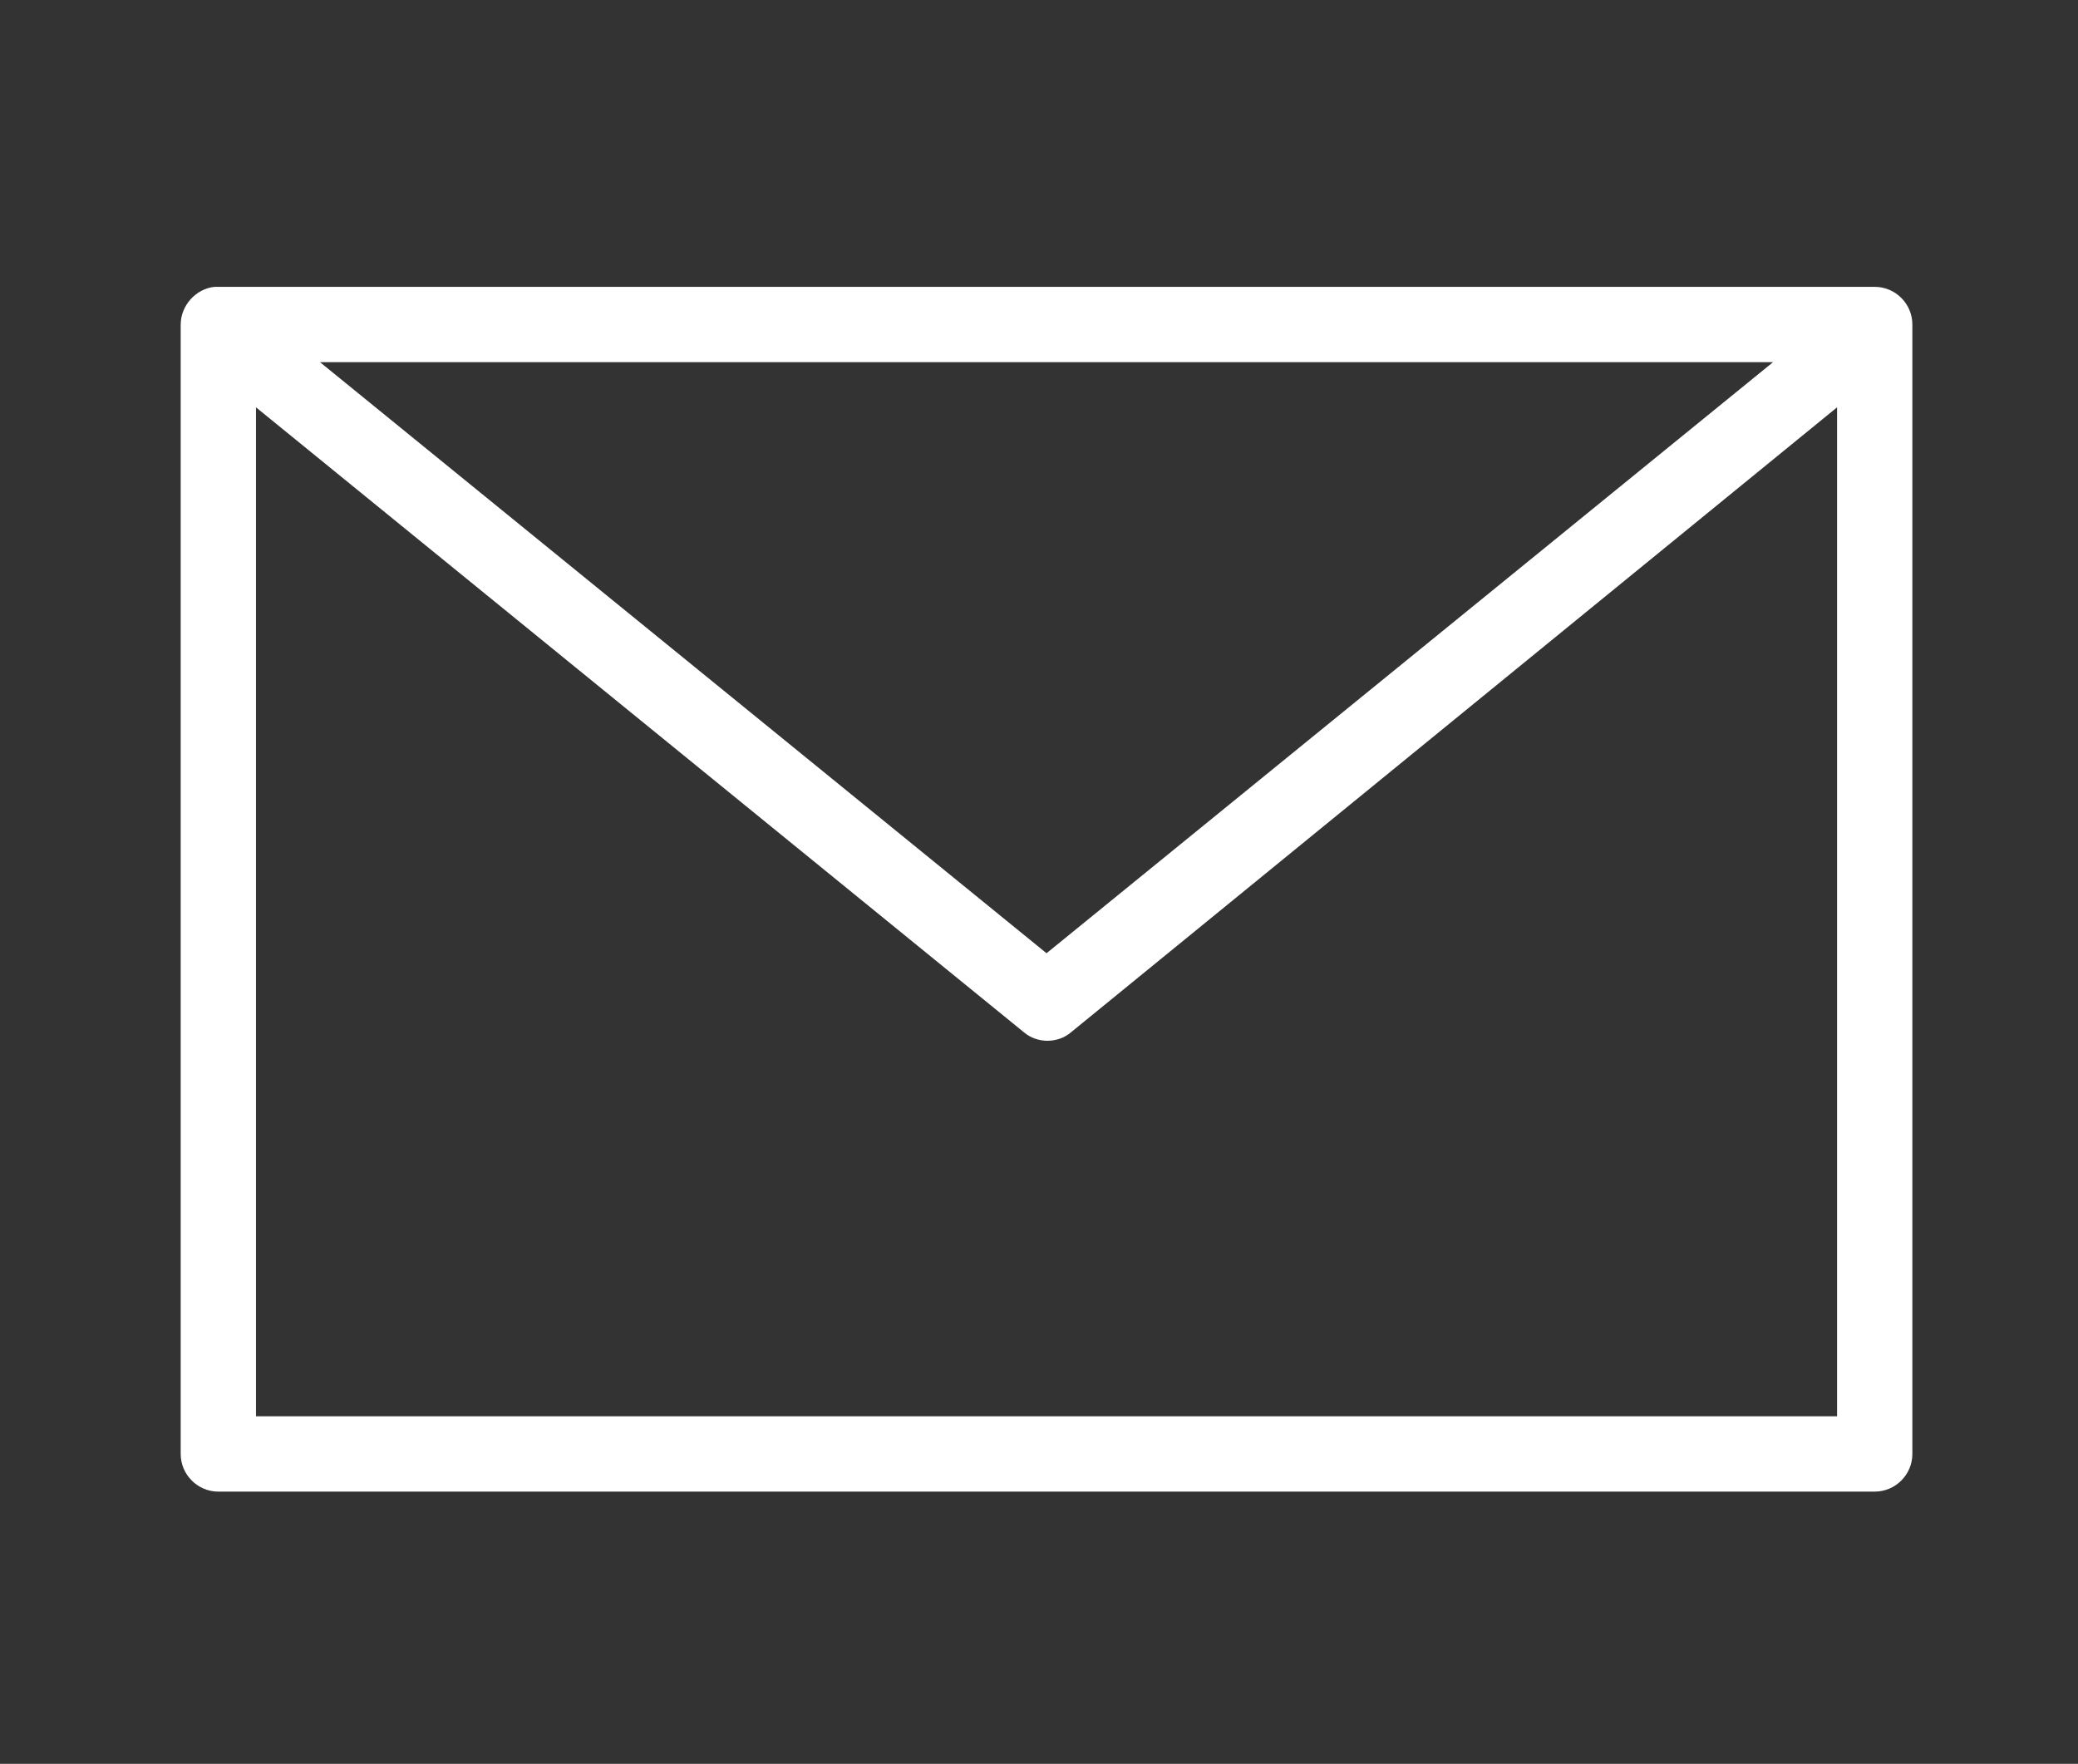 <?xml version="1.0" encoding="utf-8"?>
<!-- Generator: Adobe Illustrator 28.2.0, SVG Export Plug-In . SVG Version: 6.00 Build 0)  -->
<svg version="1.1"
	 id="Layer_1" xmlns:cc="http://creativecommons.org/ns#" xmlns:dc="http://purl.org/dc/elements/1.1/" xmlns:svg="http://www.w3.org/2000/svg" xmlns:rdf="http://www.w3.org/1999/02/22-rdf-syntax-ns#" xmlns:inkscape="http://www.inkscape.org/namespaces/inkscape" xmlns:sodipodi="http://sodipodi.sourceforge.net/DTD/sodipodi-0.dtd"
	 xmlns="http://www.w3.org/2000/svg" xmlns:xlink="http://www.w3.org/1999/xlink" x="0px" y="0px" viewBox="0 0 110.4 93.7"
	 style="enable-background:new 0 0 110.4 93.7;" xml:space="preserve">
<rect x="0" y="0" width="110.4" height="93.7" fill="#333333" stroke="none"/>
<style type="text/css">
	.st0{fill:#FFFFFF;}
</style>
<g transform="translate(0,-952.362)">
	<path class="st0" d="M11.4,967.6c-1,0.1-1.8,1-1.8,2v60c0,1.1,0.9,2,2,2h88c1.1,0,2-0.9,2-2v-60c0-1.1-0.9-2-2-2h-88
		C11.5,967.6,11.4,967.6,11.4,967.6z M17,971.6h77.2L55.6,1003L17,971.6z M13.6,974l40.8,33.2c0.7,0.6,1.8,0.6,2.5,0L97.6,974v53.6
		h-84V974z"/>
</g>
</svg>

